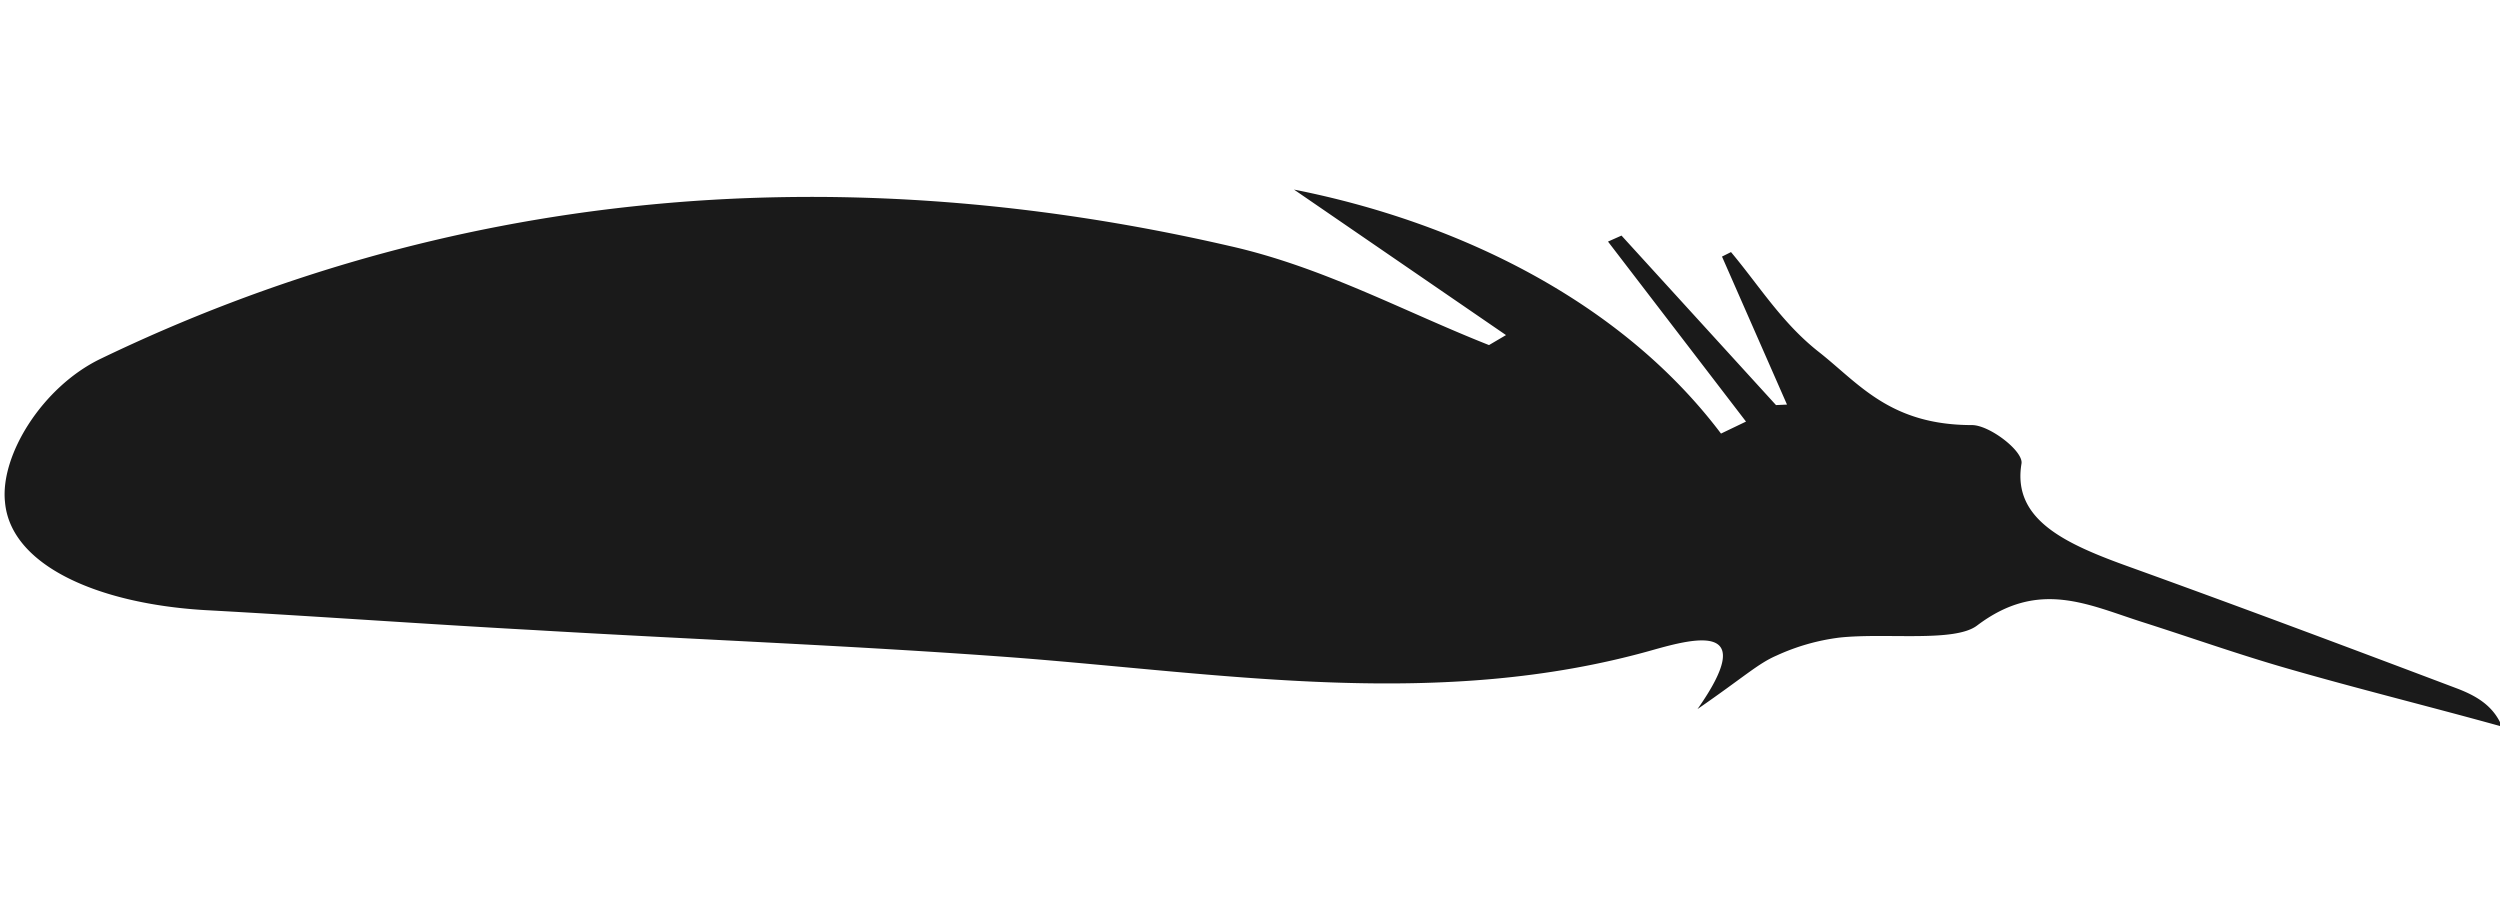 <svg id="Layer_1" data-name="Layer 1" xmlns="http://www.w3.org/2000/svg" viewBox="0 0 500 108.05" class="fleuron f17" width="300" style="display:block; margin: 1rem auto;"><defs><style>.cls-1{fill:#1a1a1a}</style></defs><title>17</title><path class="cls-1" d="M301.2 31L258.8 1.9c32.9 6.5 65.5 22.4 85.4 48.8l5-2.4-27.6-36 2.7-1.2L355.2 45l2.2-.1-13-29.6 1.8-.9c5.7 6.8 10.2 14.2 17.6 20 8 6.3 14.2 14.6 30.6 14.6 3.5 0 10.3 5.2 9.9 7.7-1.9 11.3 8.9 16.1 21.7 20.7 21.9 7.9 43.5 16 65.2 24.2 4 1.5 7.5 3.5 9.2 7.7-14.4-4-29-7.6-43.2-11.7-9.7-2.8-19-6.1-28.4-9.1-11.1-3.5-21-8.8-33.4.6-4.5 3.4-18.2 1.4-27.5 2.4a42.8 42.8 0 0 0-12.6 3.6c-3.7 1.6-6.4 4.2-15.8 10.7 12.3-17.5-.5-14.2-9-11.8-42.4 12-84.8 4.8-127.5 1.5-32-2.4-64-3.6-96.1-5.5-22-1.2-44-2.8-66-4C19.4 84.7 2.1 77 1 64.4c-1-9.4 7.5-23 19-28.6 68.6-33.1 145-41.3 226-22.6 18.6 4.2 34.6 13 51.8 19.8z"/></svg>